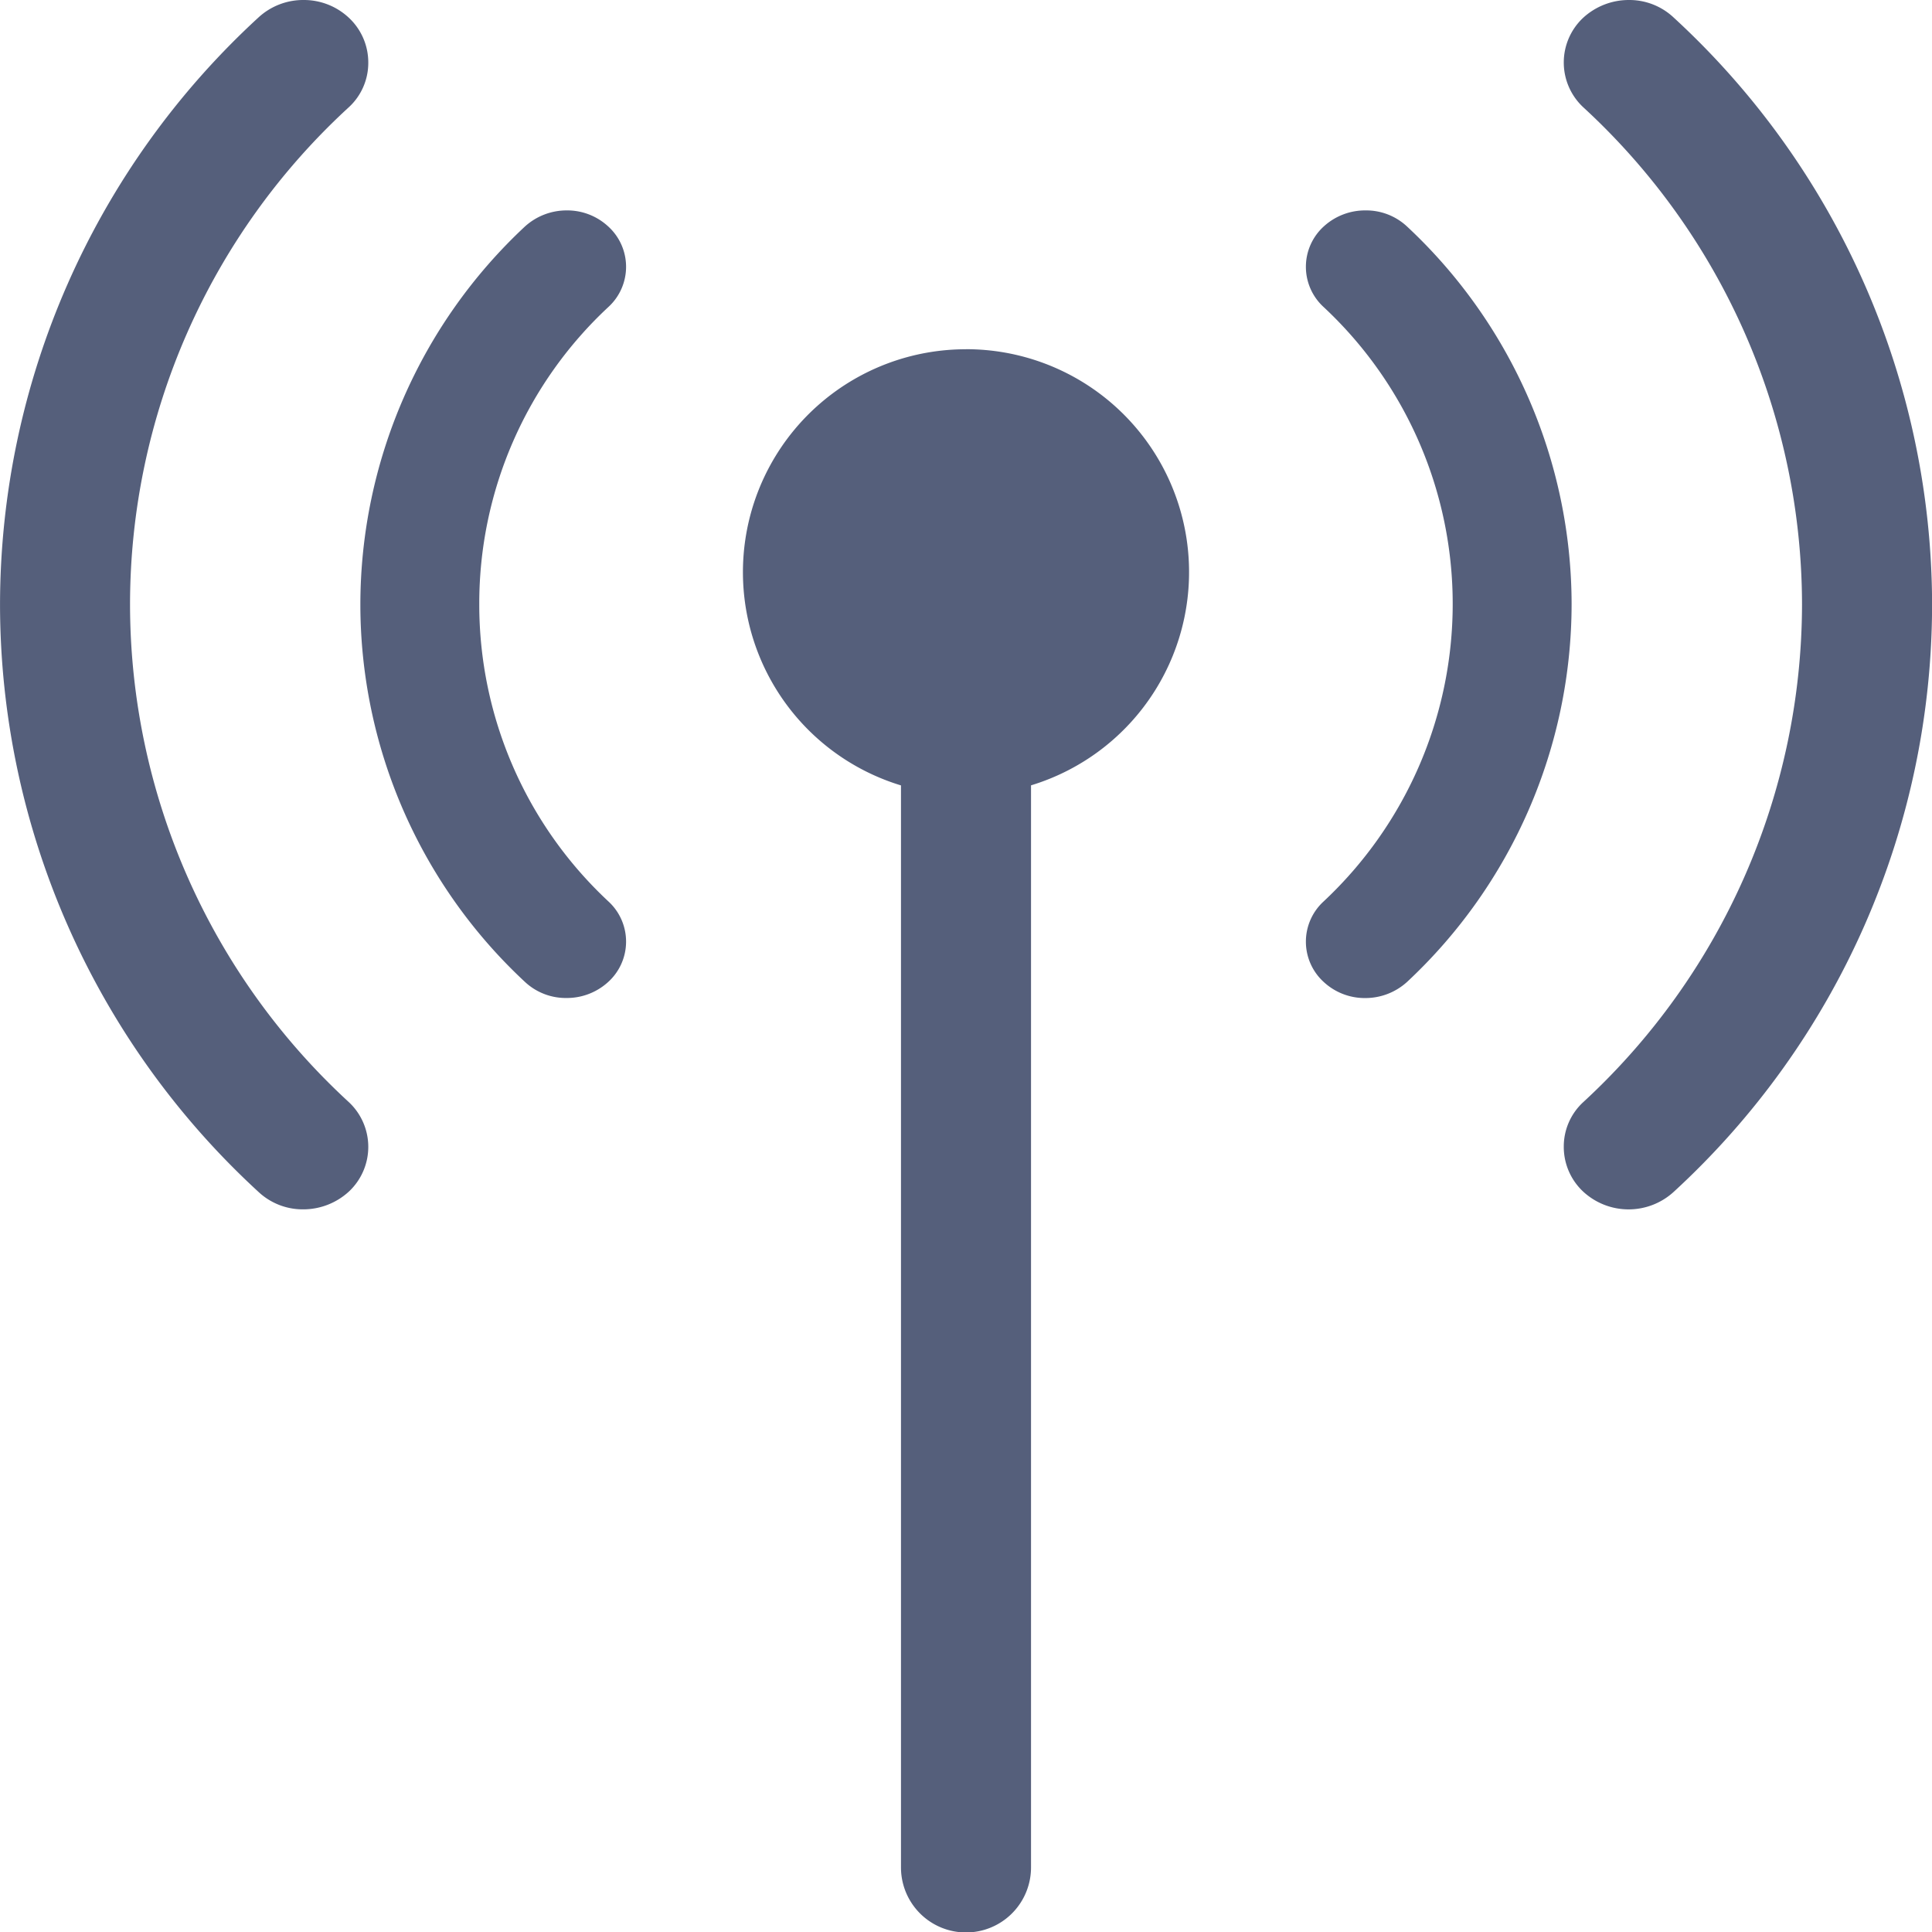 <svg xmlns="http://www.w3.org/2000/svg" width="67.332" height="67.332" viewBox="0 0 67.332 67.332">
  <g id="cell-blue" transform="translate(-3.375 -3.375)">
    <path id="Path_57" data-name="Path 57" d="M30.885,3.99a2.256,2.256,0,0,0-1.57-.615,2.35,2.35,0,0,0-1.6.631,2.133,2.133,0,0,0,.016,3.108,23.577,23.577,0,0,1,7.623,17.335h0a23.63,23.63,0,0,1-7.623,17.335,2.1,2.1,0,0,0-.68,1.554,2.131,2.131,0,0,0,.664,1.554,2.33,2.33,0,0,0,3.172.016,27.81,27.81,0,0,0,9-20.459h0v-.016h0A27.835,27.835,0,0,0,30.885,3.99Z" transform="translate(30.823 0)" fill="#555F7B"/>
    <path id="Path_58" data-name="Path 58" d="M26.675,7.127a2.084,2.084,0,0,0-1.457-.566,2.133,2.133,0,0,0-1.441.55,1.9,1.9,0,0,0-.016,2.816,14.143,14.143,0,0,1,4.5,10.359h0a14.2,14.2,0,0,1-4.5,10.359,1.9,1.9,0,0,0,.016,2.816,2.1,2.1,0,0,0,1.441.55,2.158,2.158,0,0,0,1.457-.566,18.033,18.033,0,0,0,5.73-13.159h0v-.016h0A18.024,18.024,0,0,0,26.675,7.127Z" transform="translate(25.742 4.147)" fill="#555F7B"/>
    <path id="Path_59" data-name="Path 59" d="M15.53,7.114a2.1,2.1,0,0,0,.68-1.554,2.131,2.131,0,0,0-.664-1.554,2.292,2.292,0,0,0-1.6-.631h0a2.3,2.3,0,0,0-1.57.615,27.81,27.81,0,0,0-9,20.459v.032h0a27.827,27.827,0,0,0,9,20.426,2.256,2.256,0,0,0,1.57.615,2.35,2.35,0,0,0,1.6-.631,2.133,2.133,0,0,0-.016-3.108A23.577,23.577,0,0,1,7.907,24.449h0A23.517,23.517,0,0,1,15.53,7.114Z" transform="translate(0 0)" fill="#555F7B"/>
    <path id="Path_60" data-name="Path 60" d="M17.474,9.927a1.9,1.9,0,0,0-.016-2.816,2.1,2.1,0,0,0-1.441-.55,2.158,2.158,0,0,0-1.457.566,18.033,18.033,0,0,0-5.73,13.159V20.3h0a17.971,17.971,0,0,0,5.73,13.143,2.084,2.084,0,0,0,1.457.566,2.133,2.133,0,0,0,1.441-.55,1.9,1.9,0,0,0,.016-2.816,14.143,14.143,0,0,1-4.5-10.359h0A14.108,14.108,0,0,1,17.474,9.927Z" transform="translate(7.104 4.147)" fill="#555F7B"/>
    <path id="Path_61" data-name="Path 61" d="M22.394,8.663a7.768,7.768,0,0,0-2.266,15.2V61.573a2.266,2.266,0,0,0,4.532,0V23.861a7.768,7.768,0,0,0-2.266-15.2Z" transform="translate(14.647 6.884)" fill="#555F7B"/>
  </g>
</svg>
